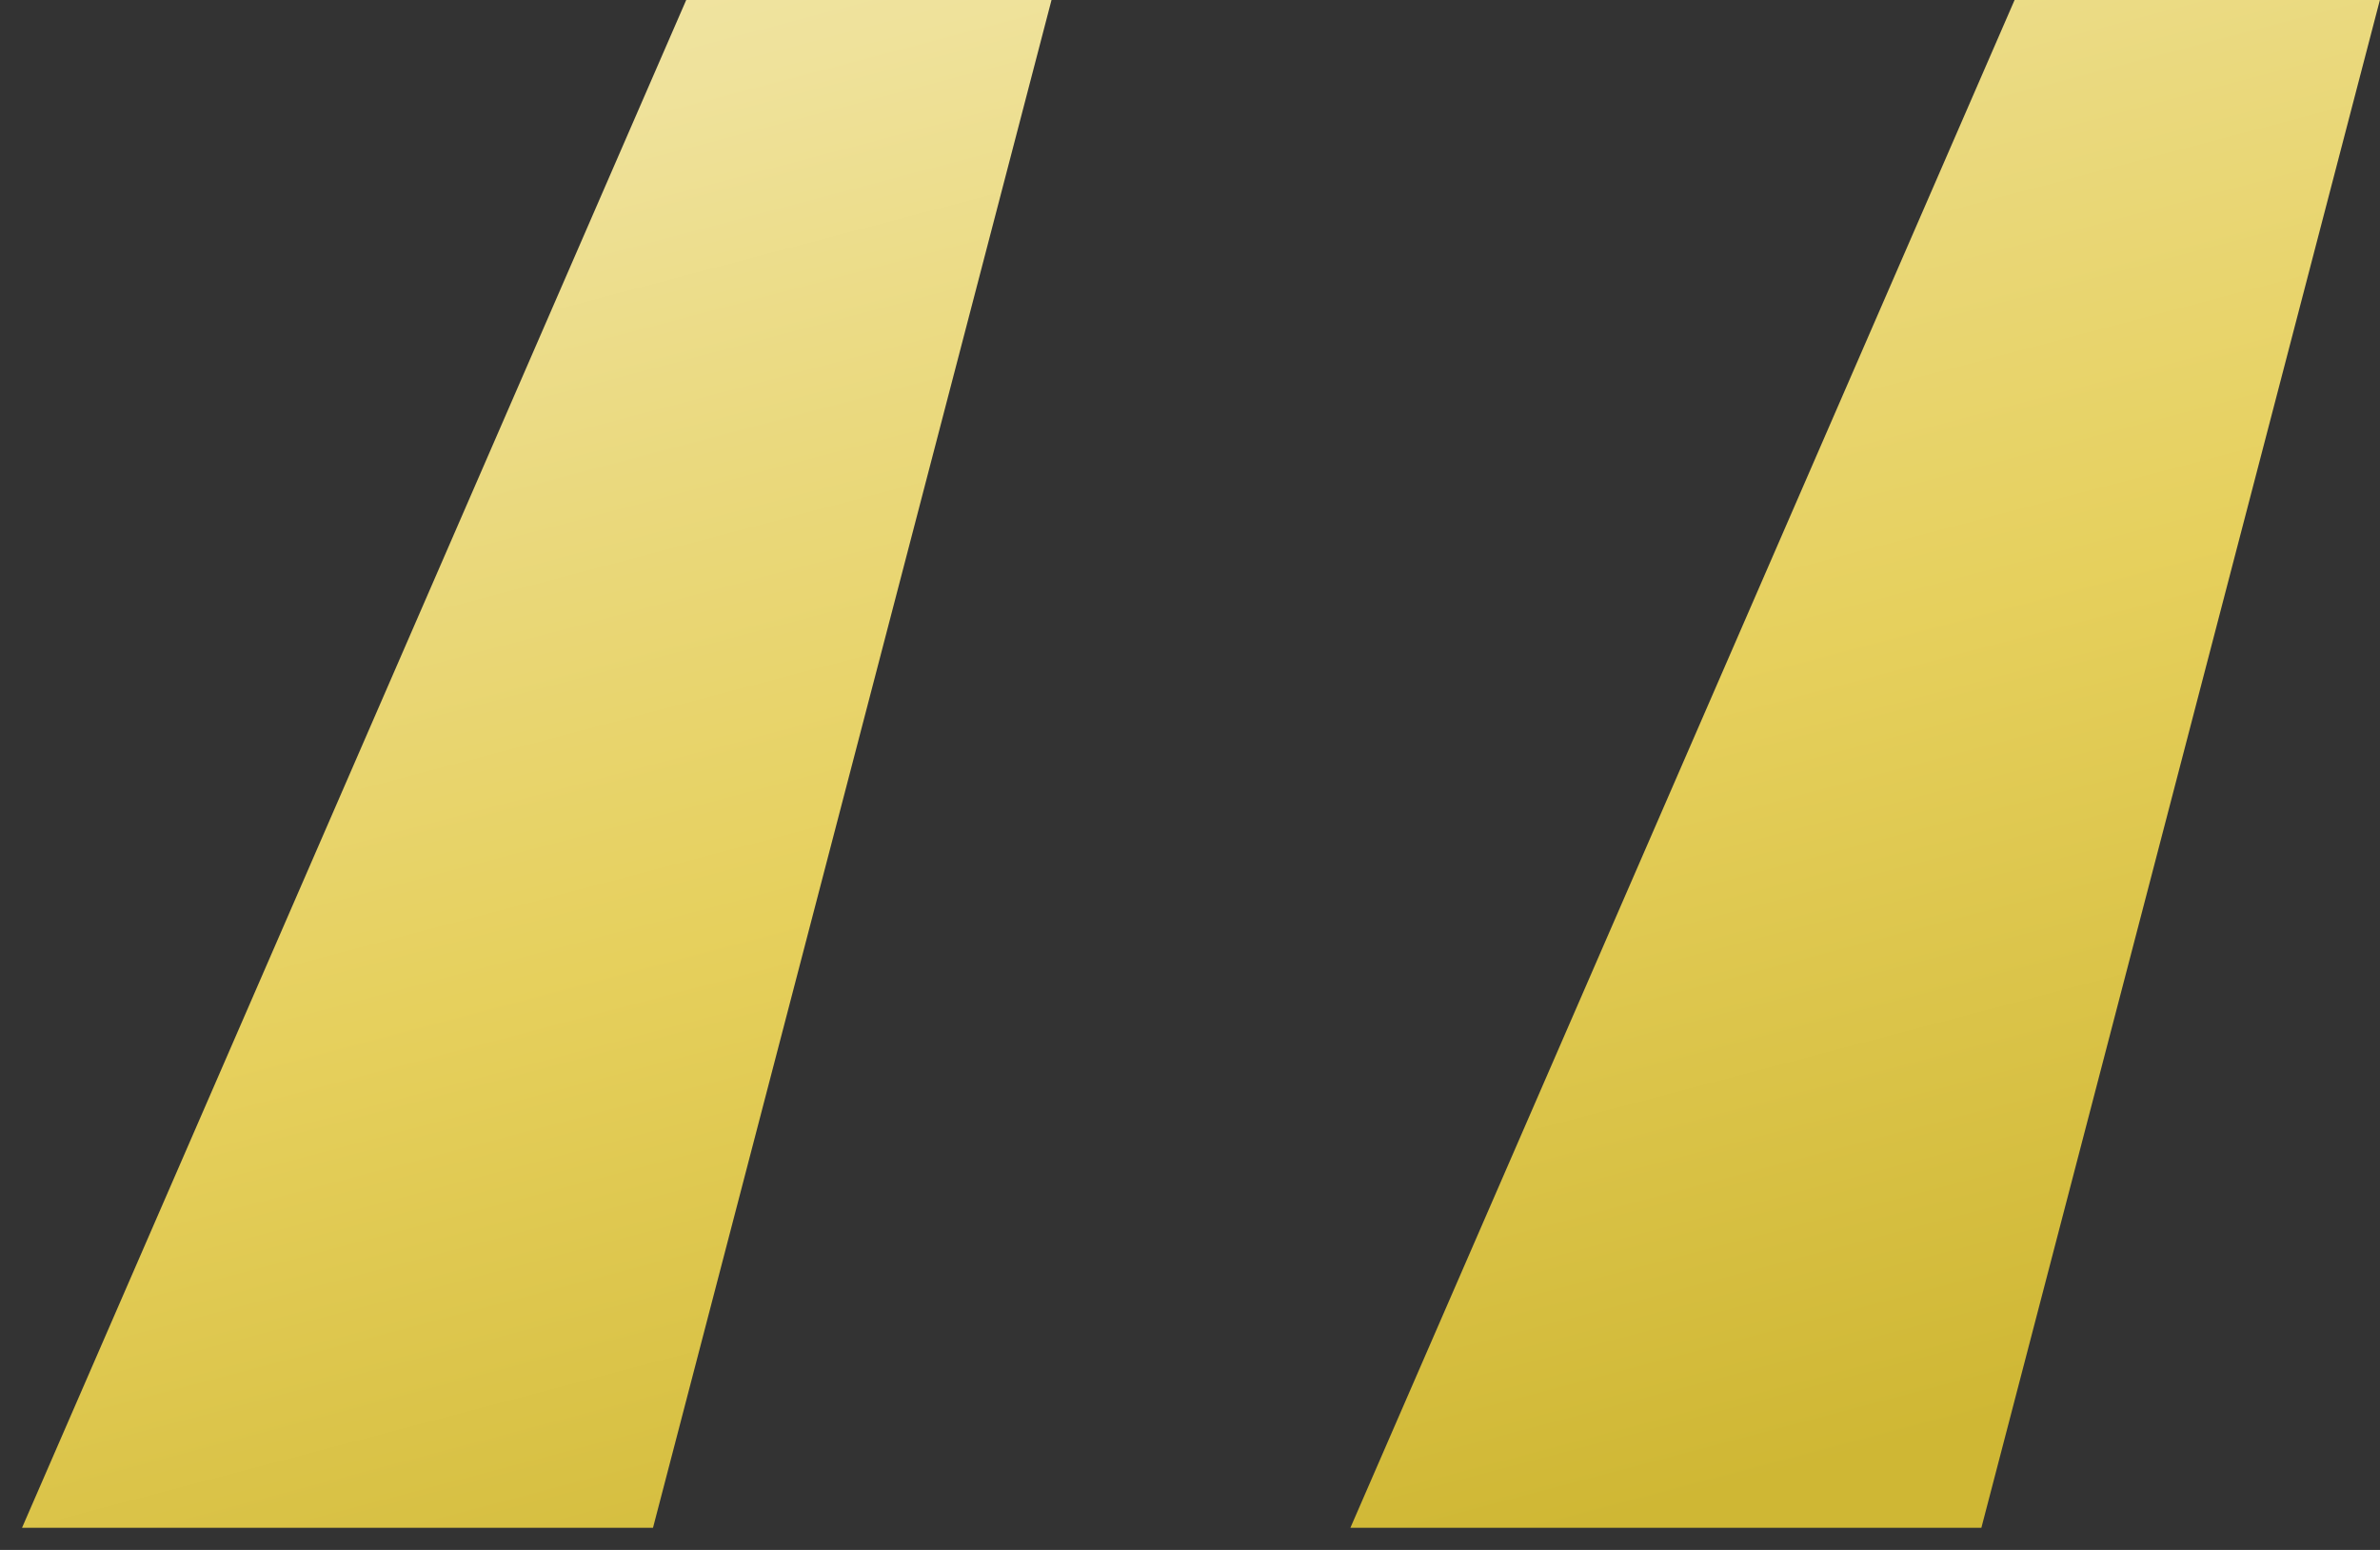<svg width="43" height="28" viewBox="0 0 43 28" fill="none" xmlns="http://www.w3.org/2000/svg">
<rect x="0" y="0" width="43" height="28" fill="#333333" stroke="none"/>
<path d="M11.798 27.6L18.998 0H12.398L0.398 27.6H11.798ZM35.798 27.6L42.998 0H36.398L24.398 27.6H35.798Z" fill="url(#paint0_linear_310_509)"/>
<defs>
<linearGradient id="paint0_linear_310_509" x1="28.861" y1="-24.797" x2="41.794" y2="24.147" gradientUnits="userSpaceOnUse">
<stop offset="0.009" stop-color="#F8F4DE"/>
<stop offset="0.172" stop-color="#F4ECBD"/>
<stop offset="0.42" stop-color="#EFE29B"/>
<stop offset="0.551" stop-color="#EAD97E"/>
<stop offset="0.715" stop-color="#E6D05D"/>
<stop offset="1" stop-color="#CFB734"/>
</linearGradient>
</defs>
</svg>
